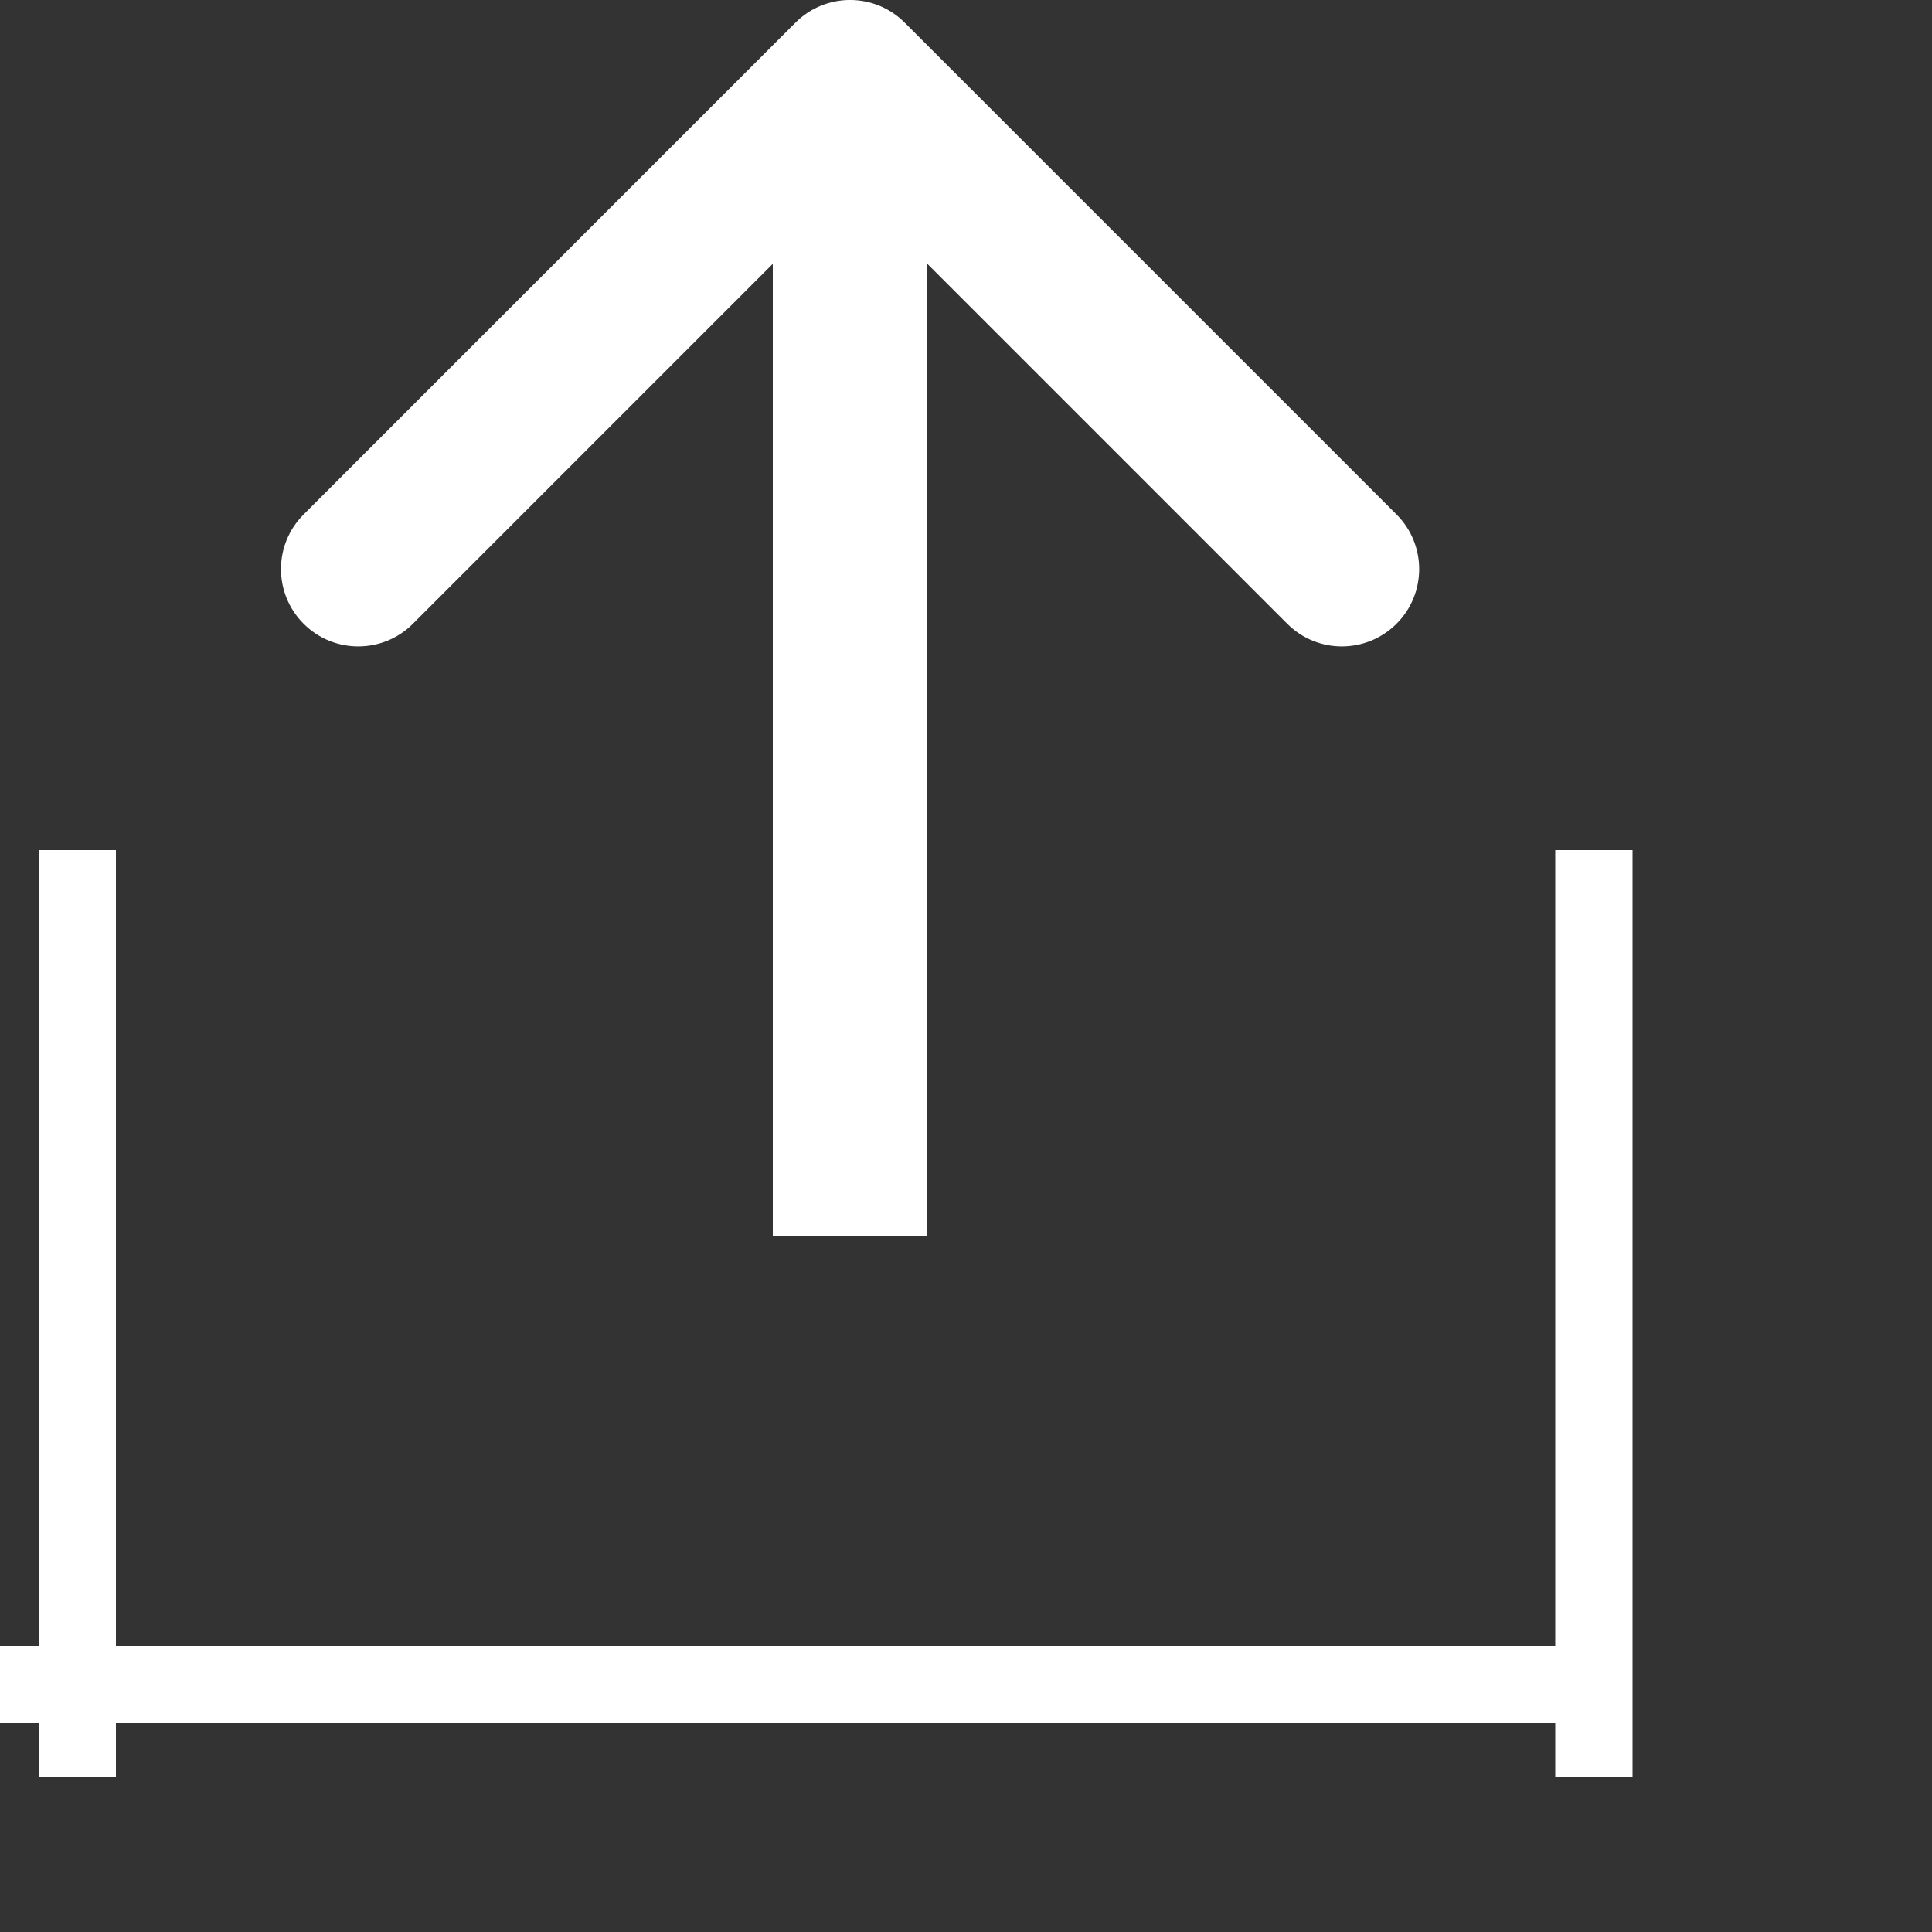     <svg
      width="25"
      height="25"
      viewBox="0 0 25 25"
      fill="none"
      xmlns="http://www.w3.org/2000/svg"
    >
      <rect x="0" y="0" width="25" height="25" fill="#333333" stroke="none"/>
      <line x1="1" y1="11" x2="1" y2="23" stroke="white" strokeWidth="2" />
      <path d="M20.625 11V17V23" stroke="white" strokeWidth="2" />
      <path d="M0 21.8H10.5H21" stroke="white" strokeWidth="2" />
      <path
        d="M11.707 0.293C11.317 -0.098 10.683 -0.098 10.293 0.293L3.929 6.657C3.538 7.047 3.538 7.681 3.929 8.071C4.319 8.462 4.953 8.462 5.343 8.071L11 2.414L16.657 8.071C17.047 8.462 17.68 8.462 18.071 8.071C18.462 7.681 18.462 7.047 18.071 6.657L11.707 0.293ZM12 16L12 1L10 1L10 16L12 16Z"
        fill="white"
      />
    </svg>